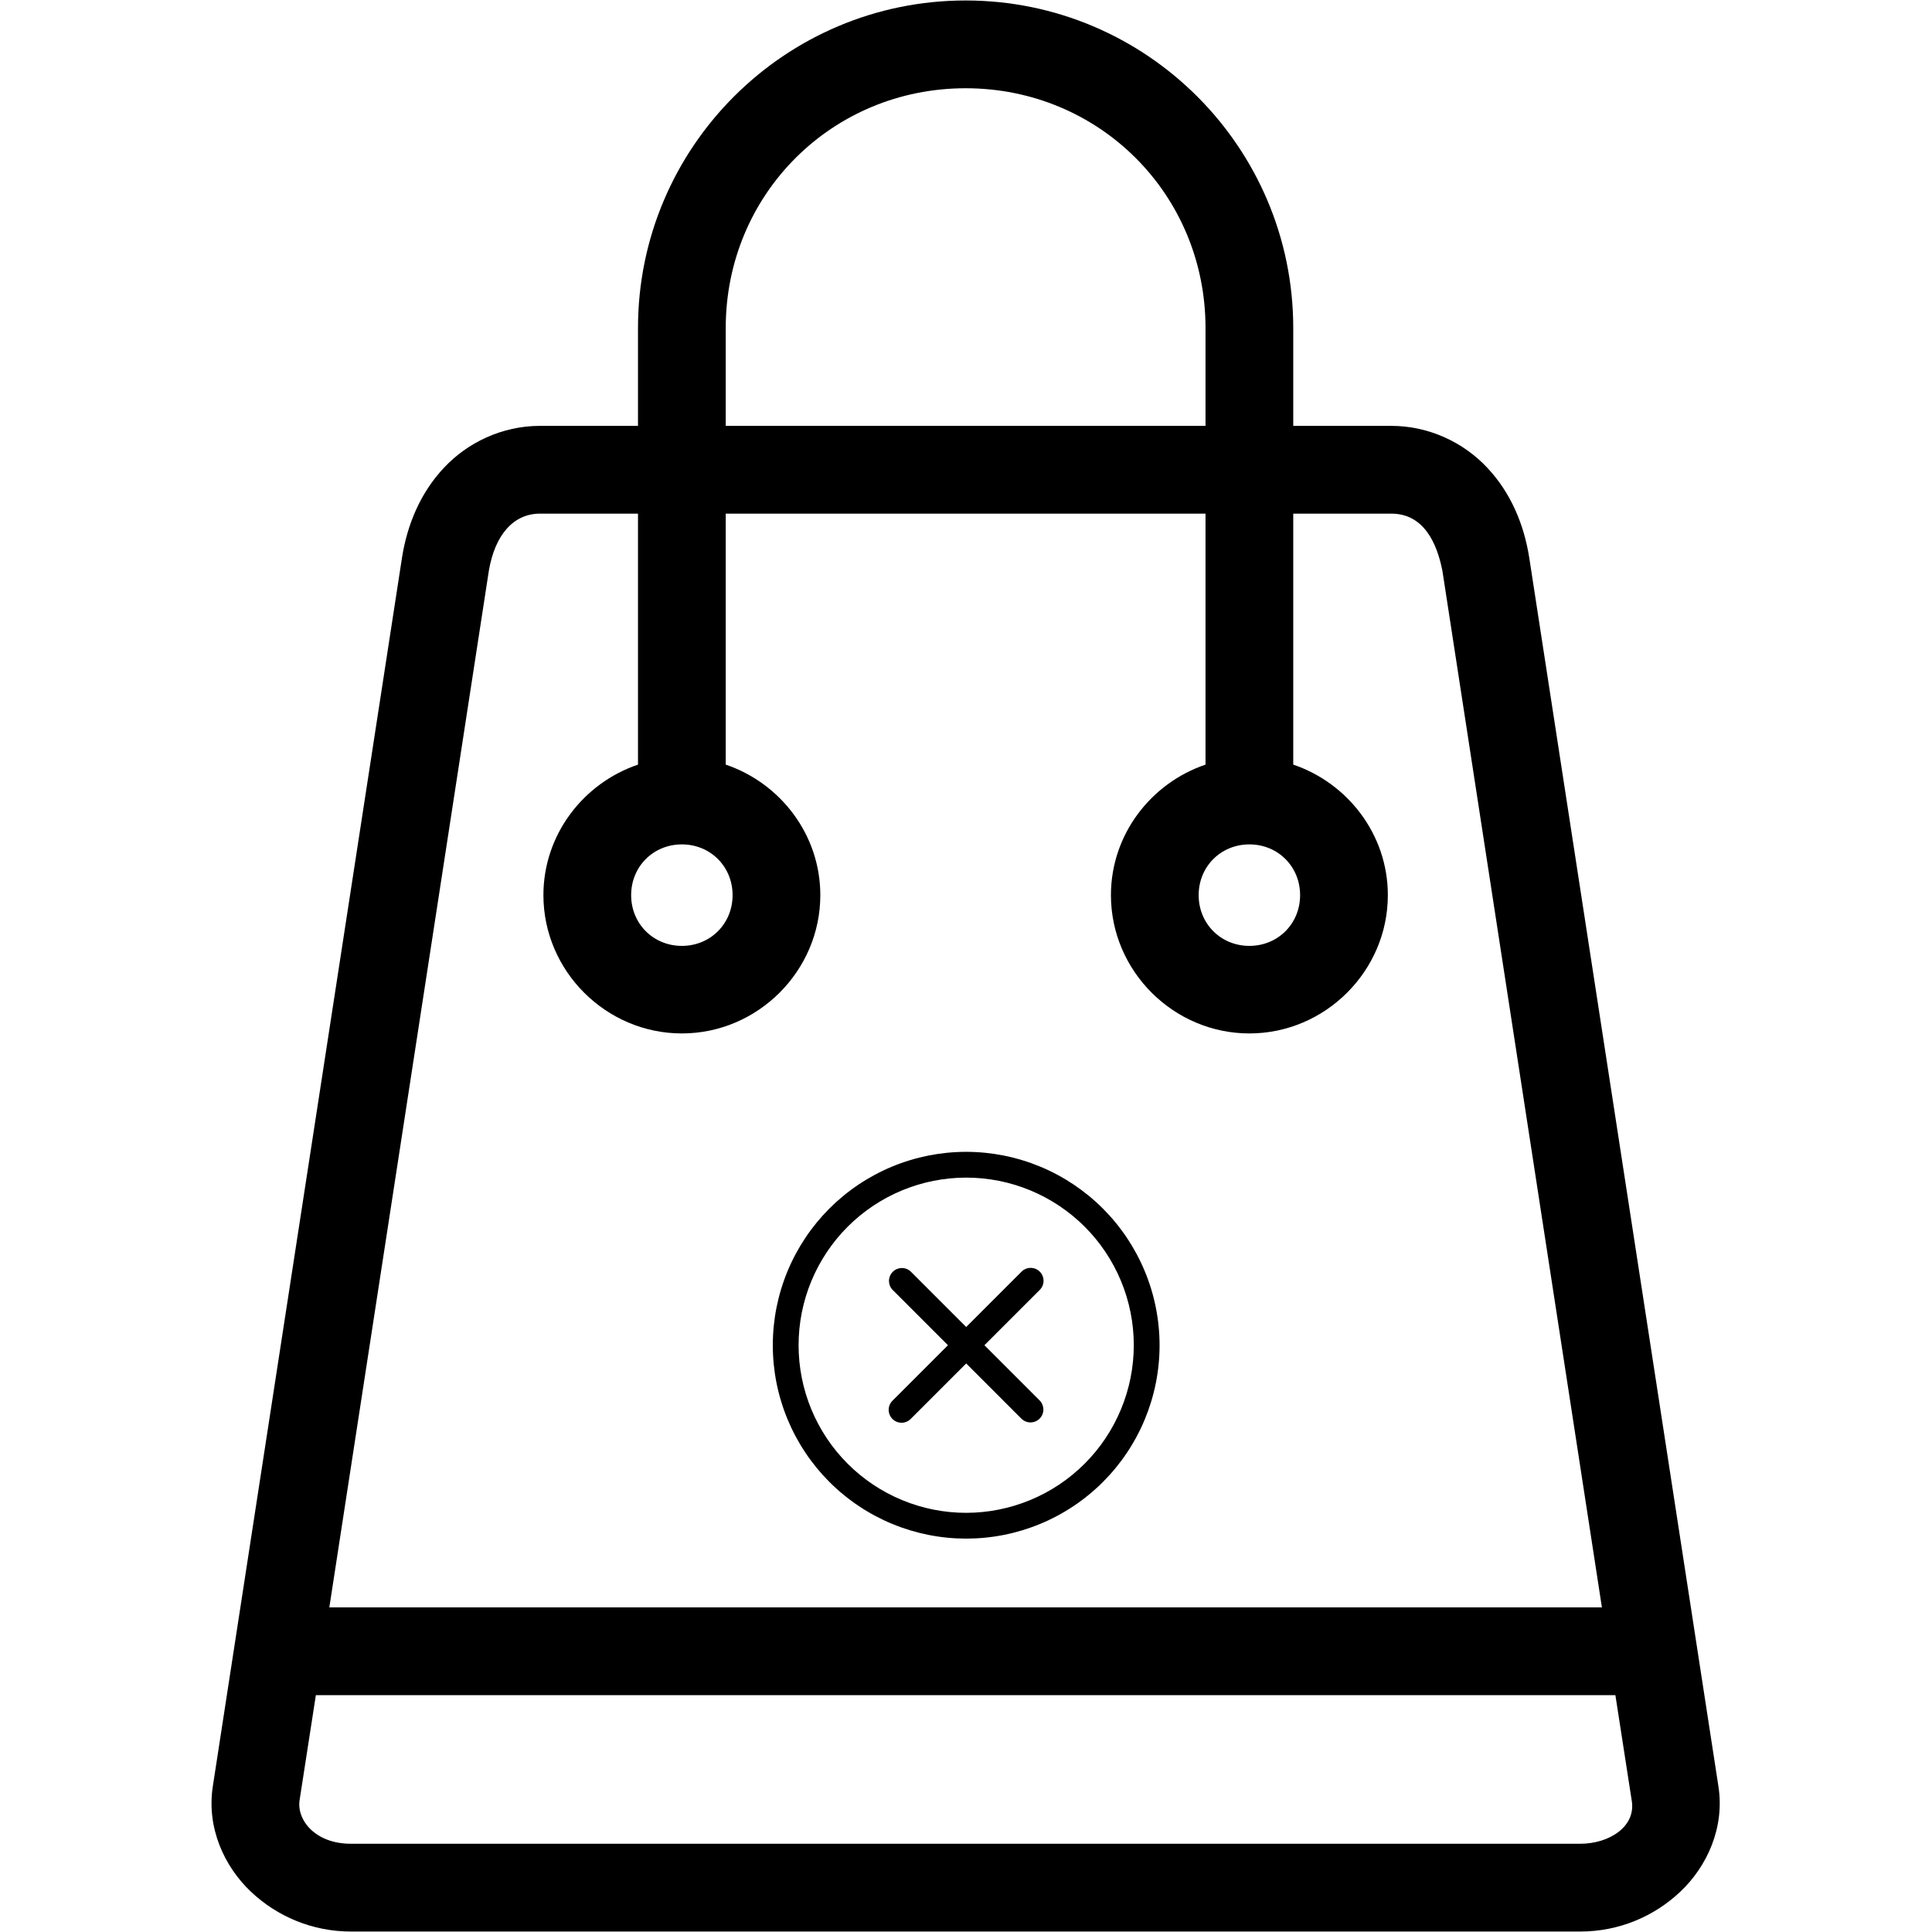 <svg xmlns="http://www.w3.org/2000/svg" xmlns:xlink="http://www.w3.org/1999/xlink" width="1024" zoomAndPan="magnify" viewBox="0 0 768 768" height="1024" preserveAspectRatio="xMidYMid meet" version="1.2"><defs><clipPath id="2591fbd6d1"><path d="M 307.199 457.871 L 460.949 457.871 L 460.949 611.621 L 307.199 611.621 Z M 307.199 457.871 "/></clipPath></defs><g id="5bbf33a455"><path style=" stroke:none;fill-rule:nonzero;fill:#000000;fill-opacity:1;" d="M 383.852 0.188 C 312.012 0.188 253.613 58.523 253.613 130.398 L 253.613 169.289 L 214.652 169.289 C 199.484 169.289 185.77 176.012 176.508 185.914 C 167.242 195.73 161.887 208.359 159.797 221.715 L 84.598 710.113 C 82.055 726.559 89.137 741.914 99.672 751.91 C 110.207 761.906 124.285 767.812 139.453 767.812 L 628.246 767.812 C 643.414 767.812 657.492 761.906 668.027 751.91 C 678.562 741.914 685.645 726.559 683.102 710.113 L 607.902 221.715 C 605.816 208.359 600.457 195.73 591.191 185.914 C 581.93 176.012 568.215 169.289 553.047 169.289 L 514.086 169.289 L 514.086 130.398 C 514.086 58.523 455.688 0.188 383.852 0.188 Z M 383.852 35.082 C 436.98 35.082 479.211 77.242 479.211 130.398 L 479.211 169.289 L 288.488 169.289 L 288.488 130.398 C 288.488 77.242 330.719 35.082 383.852 35.082 Z M 214.652 204.18 L 253.613 204.18 L 253.613 303.949 C 231.906 311.309 216.016 331.754 216.016 355.832 C 216.016 386 240.898 410.805 271.051 410.805 C 301.203 410.805 326.09 386 326.09 355.832 C 326.09 331.754 310.195 311.309 288.488 303.949 L 288.488 204.18 L 479.211 204.18 L 479.211 303.949 C 457.504 311.309 441.613 331.754 441.613 355.832 C 441.613 386 466.496 410.805 496.648 410.805 C 526.801 410.805 551.688 386 551.688 355.832 C 551.688 331.754 535.793 311.309 514.086 303.949 L 514.086 204.18 L 553.047 204.18 C 565.945 204.18 571.211 215.809 573.391 226.988 L 636.785 638.965 L 130.914 638.965 L 194.309 226.988 C 196.762 212.355 204.297 204.18 214.652 204.18 Z M 271.051 335.66 C 282.402 335.66 291.215 344.473 291.215 355.832 C 291.215 367.191 282.402 376.004 271.051 376.004 C 259.699 376.004 250.891 367.191 250.891 355.832 C 250.891 344.473 259.699 335.66 271.051 335.66 Z M 496.648 335.66 C 508 335.66 516.812 344.473 516.812 355.832 C 516.812 367.191 508 376.004 496.648 376.004 C 485.297 376.004 476.488 367.191 476.488 355.832 C 476.488 344.473 485.297 335.66 496.648 335.66 Z M 125.559 673.855 L 642.145 673.855 L 648.59 715.473 C 650.59 726.105 639.602 732.918 628.246 732.918 L 139.453 732.918 C 125.195 732.918 117.836 723.379 119.109 715.473 Z M 125.559 673.855 "/><path style=" stroke:none;fill-rule:nonzero;fill:#000000;fill-opacity:1;" d="M 413.324 505.5 C 413.086 505.262 412.828 505.047 412.547 504.863 C 412.266 504.676 411.973 504.516 411.66 504.387 C 411.352 504.258 411.031 504.164 410.699 504.098 C 410.371 504.031 410.035 504 409.699 504 C 409.363 504 409.031 504.031 408.699 504.098 C 408.371 504.164 408.051 504.258 407.738 504.387 C 407.43 504.516 407.133 504.676 406.852 504.863 C 406.574 505.047 406.316 505.262 406.078 505.5 L 384.074 527.5 L 362.074 505.5 C 361.836 505.27 361.574 505.062 361.297 504.883 C 361.016 504.699 360.723 504.547 360.414 504.426 C 360.102 504.301 359.785 504.211 359.457 504.148 C 359.133 504.086 358.801 504.059 358.469 504.059 C 358.137 504.062 357.805 504.098 357.48 504.164 C 357.156 504.234 356.84 504.332 356.531 504.457 C 356.223 504.586 355.934 504.746 355.656 504.93 C 355.379 505.117 355.125 505.324 354.891 505.562 C 354.652 505.797 354.441 506.051 354.258 506.328 C 354.074 506.605 353.914 506.898 353.785 507.203 C 353.656 507.512 353.559 507.828 353.492 508.152 C 353.426 508.48 353.391 508.809 353.387 509.141 C 353.387 509.473 353.414 509.805 353.477 510.129 C 353.539 510.457 353.629 510.777 353.754 511.086 C 353.875 511.395 354.027 511.688 354.207 511.969 C 354.391 512.246 354.594 512.508 354.828 512.746 L 376.828 534.746 L 354.828 556.75 C 354.582 556.984 354.363 557.242 354.168 557.523 C 353.977 557.805 353.812 558.102 353.68 558.414 C 353.543 558.727 353.441 559.047 353.371 559.383 C 353.301 559.715 353.266 560.051 353.262 560.391 C 353.258 560.73 353.289 561.066 353.355 561.402 C 353.418 561.738 353.516 562.062 353.645 562.375 C 353.773 562.691 353.93 562.988 354.121 563.273 C 354.309 563.559 354.523 563.82 354.762 564.059 C 355.004 564.301 355.266 564.516 355.551 564.703 C 355.832 564.891 356.133 565.051 356.445 565.18 C 356.762 565.309 357.086 565.402 357.422 565.469 C 357.754 565.531 358.09 565.562 358.43 565.559 C 358.773 565.559 359.109 565.52 359.441 565.449 C 359.773 565.379 360.098 565.277 360.41 565.145 C 360.723 565.012 361.02 564.848 361.297 564.652 C 361.578 564.461 361.836 564.242 362.074 563.996 L 384.074 541.992 L 406.078 563.996 C 406.316 564.227 406.574 564.434 406.855 564.613 C 407.133 564.793 407.43 564.945 407.738 565.07 C 408.047 565.191 408.363 565.285 408.691 565.348 C 409.02 565.406 409.348 565.438 409.68 565.434 C 410.016 565.43 410.344 565.395 410.668 565.328 C 410.996 565.262 411.312 565.164 411.617 565.035 C 411.926 564.906 412.219 564.75 412.492 564.562 C 412.77 564.379 413.027 564.168 413.262 563.934 C 413.496 563.699 413.707 563.441 413.891 563.164 C 414.078 562.891 414.234 562.598 414.363 562.293 C 414.492 561.984 414.59 561.668 414.656 561.344 C 414.723 561.016 414.758 560.688 414.762 560.355 C 414.766 560.02 414.734 559.691 414.676 559.363 C 414.613 559.039 414.52 558.719 414.398 558.41 C 414.273 558.102 414.121 557.809 413.941 557.527 C 413.762 557.246 413.555 556.988 413.324 556.75 L 391.32 534.746 L 413.324 512.746 C 413.562 512.508 413.773 512.25 413.961 511.969 C 414.148 511.688 414.305 511.395 414.434 511.082 C 414.562 510.773 414.66 510.453 414.727 510.121 C 414.793 509.793 414.824 509.457 414.824 509.121 C 414.824 508.785 414.793 508.453 414.727 508.121 C 414.66 507.793 414.562 507.473 414.434 507.16 C 414.305 506.852 414.148 506.555 413.961 506.277 C 413.773 505.996 413.562 505.738 413.324 505.5 Z M 413.324 505.5 "/><g clip-rule="nonzero" clip-path="url(#2591fbd6d1)"><path style=" stroke:none;fill-rule:nonzero;fill:#000000;fill-opacity:1;" d="M 384.074 457.871 C 382.816 457.871 381.559 457.902 380.305 457.965 C 379.047 458.027 377.793 458.121 376.539 458.242 C 375.289 458.367 374.039 458.52 372.797 458.703 C 371.551 458.891 370.312 459.105 369.078 459.348 C 367.844 459.594 366.617 459.871 365.395 460.176 C 364.176 460.48 362.965 460.816 361.758 461.184 C 360.555 461.547 359.359 461.941 358.176 462.367 C 356.992 462.789 355.82 463.242 354.656 463.723 C 353.492 464.207 352.344 464.715 351.207 465.254 C 350.07 465.793 348.945 466.355 347.836 466.949 C 346.727 467.543 345.633 468.164 344.555 468.809 C 343.473 469.457 342.41 470.129 341.367 470.828 C 340.32 471.527 339.293 472.25 338.281 473 C 337.27 473.75 336.277 474.523 335.305 475.32 C 334.332 476.121 333.383 476.941 332.449 477.785 C 331.516 478.633 330.605 479.5 329.715 480.387 C 328.828 481.277 327.961 482.188 327.113 483.121 C 326.27 484.055 325.449 485.008 324.648 485.977 C 323.852 486.949 323.078 487.941 322.328 488.953 C 321.578 489.965 320.855 490.992 320.156 492.039 C 319.457 493.086 318.785 494.148 318.137 495.227 C 317.492 496.305 316.871 497.398 316.277 498.508 C 315.684 499.617 315.117 500.742 314.582 501.879 C 314.043 503.016 313.535 504.168 313.051 505.328 C 312.57 506.492 312.117 507.664 311.695 508.848 C 311.27 510.035 310.875 511.227 310.512 512.434 C 310.145 513.637 309.809 514.848 309.504 516.066 C 309.199 517.289 308.922 518.516 308.676 519.75 C 308.434 520.984 308.215 522.223 308.031 523.469 C 307.848 524.711 307.695 525.961 307.57 527.211 C 307.445 528.465 307.355 529.719 307.293 530.977 C 307.23 532.23 307.199 533.488 307.199 534.746 C 307.199 536.004 307.23 537.262 307.293 538.52 C 307.355 539.777 307.445 541.031 307.57 542.281 C 307.695 543.535 307.848 544.781 308.031 546.027 C 308.215 547.273 308.434 548.512 308.676 549.746 C 308.922 550.98 309.199 552.207 309.504 553.426 C 309.809 554.648 310.145 555.859 310.512 557.062 C 310.875 558.266 311.27 559.461 311.695 560.645 C 312.117 561.832 312.57 563.004 313.051 564.168 C 313.535 565.328 314.043 566.477 314.582 567.617 C 315.117 568.754 315.684 569.875 316.277 570.984 C 316.871 572.094 317.492 573.191 318.137 574.27 C 318.785 575.348 319.457 576.41 320.156 577.457 C 320.855 578.504 321.578 579.531 322.328 580.543 C 323.078 581.551 323.852 582.543 324.648 583.516 C 325.449 584.488 326.27 585.441 327.113 586.375 C 327.961 587.305 328.828 588.215 329.715 589.105 C 330.605 589.996 331.516 590.863 332.449 591.707 C 333.383 592.555 334.332 593.375 335.305 594.172 C 336.277 594.969 337.27 595.746 338.281 596.492 C 339.293 597.242 340.32 597.969 341.367 598.668 C 342.41 599.367 343.473 600.039 344.555 600.684 C 345.633 601.332 346.727 601.953 347.836 602.547 C 348.945 603.137 350.07 603.703 351.207 604.242 C 352.344 604.781 353.492 605.289 354.656 605.77 C 355.82 606.254 356.992 606.703 358.176 607.129 C 359.359 607.551 360.555 607.945 361.758 608.312 C 362.965 608.676 364.176 609.012 365.395 609.32 C 366.617 609.625 367.844 609.898 369.078 610.145 C 370.312 610.391 371.551 610.605 372.797 610.789 C 374.039 610.977 375.289 611.129 376.539 611.254 C 377.793 611.375 379.047 611.469 380.305 611.531 C 381.559 611.59 382.816 611.621 384.074 611.621 C 385.332 611.621 386.59 611.59 387.848 611.531 C 389.105 611.469 390.359 611.375 391.609 611.254 C 392.863 611.129 394.109 610.977 395.355 610.789 C 396.598 610.605 397.84 610.391 399.074 610.145 C 400.305 609.898 401.535 609.625 402.754 609.32 C 403.973 609.012 405.188 608.676 406.391 608.312 C 407.594 607.945 408.789 607.551 409.973 607.129 C 411.156 606.703 412.332 606.254 413.492 605.77 C 414.656 605.289 415.805 604.781 416.941 604.242 C 418.082 603.703 419.203 603.137 420.312 602.547 C 421.422 601.953 422.516 601.332 423.598 600.684 C 424.676 600.039 425.738 599.367 426.785 598.668 C 427.832 597.969 428.859 597.242 429.871 596.492 C 430.879 595.746 431.871 594.969 432.844 594.172 C 433.816 593.375 434.77 592.555 435.699 591.707 C 436.633 590.863 437.543 589.996 438.434 589.105 C 439.324 588.215 440.191 587.305 441.035 586.375 C 441.879 585.441 442.703 584.488 443.5 583.516 C 444.297 582.543 445.07 581.551 445.82 580.543 C 446.57 579.531 447.297 578.504 447.996 577.457 C 448.691 576.41 449.367 575.348 450.012 574.27 C 450.66 573.191 451.281 572.094 451.871 570.984 C 452.465 569.875 453.031 568.754 453.57 567.617 C 454.105 566.477 454.617 565.328 455.098 564.168 C 455.578 563.004 456.031 561.832 456.457 560.645 C 456.879 559.461 457.273 558.266 457.641 557.062 C 458.004 555.859 458.34 554.648 458.645 553.426 C 458.953 552.207 459.227 550.98 459.473 549.746 C 459.719 548.512 459.934 547.273 460.117 546.027 C 460.301 544.781 460.457 543.535 460.578 542.281 C 460.703 541.031 460.797 539.777 460.855 538.52 C 460.918 537.262 460.949 536.004 460.949 534.746 C 460.949 533.488 460.918 532.234 460.852 530.977 C 460.789 529.719 460.695 528.465 460.57 527.215 C 460.449 525.965 460.293 524.715 460.105 523.473 C 459.922 522.227 459.703 520.988 459.457 519.754 C 459.211 518.523 458.938 517.297 458.629 516.074 C 458.324 514.855 457.984 513.645 457.621 512.441 C 457.254 511.238 456.859 510.043 456.434 508.859 C 456.012 507.676 455.559 506.504 455.074 505.344 C 454.594 504.18 454.082 503.031 453.543 501.895 C 453.008 500.758 452.441 499.637 451.848 498.527 C 451.254 497.418 450.633 496.324 449.988 495.246 C 449.34 494.168 448.668 493.105 447.969 492.059 C 447.27 491.012 446.543 489.984 445.793 488.977 C 445.047 487.965 444.273 486.973 443.473 486 C 442.676 485.031 441.855 484.078 441.008 483.145 C 440.164 482.215 439.297 481.305 438.41 480.414 C 437.52 479.523 436.609 478.656 435.676 477.812 C 434.746 476.969 433.793 476.148 432.82 475.348 C 431.848 474.551 430.855 473.777 429.848 473.027 C 428.836 472.277 427.809 471.555 426.766 470.855 C 425.719 470.156 424.656 469.484 423.578 468.836 C 422.5 468.188 421.406 467.57 420.297 466.977 C 419.188 466.383 418.066 465.816 416.93 465.277 C 415.793 464.738 414.641 464.23 413.48 463.746 C 412.32 463.266 411.145 462.812 409.961 462.387 C 408.777 461.965 407.586 461.566 406.383 461.203 C 405.176 460.836 403.965 460.5 402.746 460.195 C 401.527 459.887 400.301 459.609 399.066 459.363 C 397.832 459.117 396.594 458.902 395.352 458.715 C 394.105 458.531 392.859 458.375 391.605 458.25 C 390.355 458.125 389.102 458.031 387.848 457.969 C 386.59 457.906 385.332 457.875 384.074 457.871 Z M 384.074 601.371 C 382.984 601.371 381.895 601.344 380.805 601.293 C 379.719 601.238 378.629 601.16 377.543 601.051 C 376.461 600.945 375.379 600.812 374.301 600.652 C 373.219 600.492 372.148 600.305 371.078 600.094 C 370.008 599.879 368.945 599.641 367.887 599.375 C 366.828 599.109 365.777 598.82 364.734 598.504 C 363.691 598.188 362.656 597.844 361.629 597.477 C 360.602 597.109 359.586 596.719 358.578 596.301 C 357.57 595.883 356.574 595.441 355.59 594.977 C 354.602 594.508 353.629 594.02 352.668 593.504 C 351.707 592.992 350.758 592.453 349.824 591.895 C 348.887 591.332 347.965 590.75 347.059 590.145 C 346.152 589.539 345.262 588.91 344.387 588.262 C 343.512 587.613 342.652 586.941 341.809 586.25 C 340.965 585.559 340.141 584.844 339.332 584.113 C 338.523 583.383 337.734 582.629 336.965 581.859 C 336.191 581.086 335.441 580.297 334.711 579.488 C 333.977 578.684 333.266 577.855 332.574 577.016 C 331.883 576.172 331.211 575.312 330.562 574.438 C 329.91 573.559 329.285 572.668 328.68 571.762 C 328.074 570.855 327.488 569.934 326.93 569 C 326.367 568.062 325.832 567.117 325.316 566.152 C 324.805 565.191 324.312 564.219 323.848 563.234 C 323.379 562.246 322.938 561.25 322.523 560.242 C 322.105 559.234 321.711 558.219 321.344 557.191 C 320.977 556.168 320.637 555.133 320.32 554.086 C 320.004 553.043 319.711 551.992 319.445 550.938 C 319.184 549.879 318.941 548.816 318.73 547.746 C 318.516 546.676 318.332 545.602 318.172 544.523 C 318.012 543.445 317.879 542.363 317.77 541.277 C 317.664 540.191 317.582 539.105 317.531 538.016 C 317.477 536.926 317.449 535.836 317.449 534.746 C 317.449 533.656 317.477 532.566 317.531 531.477 C 317.582 530.391 317.664 529.301 317.77 528.219 C 317.879 527.133 318.012 526.051 318.172 524.973 C 318.332 523.895 318.516 522.82 318.73 521.75 C 318.941 520.68 319.184 519.617 319.445 518.559 C 319.711 517.5 320.004 516.449 320.32 515.406 C 320.637 514.363 320.977 513.328 321.344 512.301 C 321.711 511.277 322.105 510.258 322.523 509.25 C 322.938 508.242 323.379 507.246 323.848 506.262 C 324.312 505.277 324.805 504.301 325.316 503.34 C 325.832 502.379 326.367 501.43 326.93 500.496 C 327.488 499.559 328.074 498.641 328.68 497.734 C 329.285 496.824 329.91 495.934 330.562 495.059 C 331.211 494.184 331.883 493.324 332.574 492.48 C 333.266 491.637 333.977 490.812 334.711 490.004 C 335.441 489.195 336.191 488.406 336.965 487.637 C 337.734 486.867 338.523 486.113 339.332 485.383 C 340.141 484.648 340.965 483.938 341.809 483.246 C 342.652 482.555 343.512 481.883 344.387 481.234 C 345.262 480.586 346.152 479.957 347.059 479.352 C 347.965 478.746 348.887 478.16 349.824 477.602 C 350.758 477.039 351.707 476.504 352.668 475.988 C 353.629 475.477 354.602 474.984 355.59 474.52 C 356.574 474.055 357.57 473.609 358.578 473.195 C 359.586 472.777 360.602 472.383 361.629 472.016 C 362.656 471.648 363.691 471.309 364.734 470.992 C 365.777 470.676 366.828 470.383 367.887 470.117 C 368.945 469.855 370.008 469.617 371.078 469.402 C 372.148 469.191 373.219 469.004 374.301 468.844 C 375.379 468.684 376.461 468.551 377.543 468.441 C 378.629 468.336 379.719 468.258 380.805 468.203 C 381.895 468.148 382.984 468.121 384.074 468.121 C 385.164 468.121 386.254 468.148 387.344 468.203 C 388.434 468.258 389.52 468.336 390.605 468.441 C 391.691 468.551 392.773 468.684 393.852 468.844 C 394.93 469.004 396.004 469.191 397.074 469.402 C 398.141 469.617 399.207 469.855 400.262 470.117 C 401.32 470.383 402.371 470.676 403.414 470.992 C 404.457 471.309 405.492 471.648 406.52 472.016 C 407.547 472.383 408.562 472.777 409.57 473.195 C 410.578 473.609 411.574 474.055 412.562 474.52 C 413.547 474.984 414.52 475.477 415.48 475.988 C 416.445 476.504 417.391 477.039 418.328 477.602 C 419.262 478.16 420.184 478.746 421.09 479.352 C 421.996 479.957 422.887 480.586 423.762 481.234 C 424.641 481.883 425.5 482.555 426.34 483.246 C 427.184 483.938 428.008 484.648 428.816 485.383 C 429.625 486.113 430.414 486.867 431.188 487.637 C 431.957 488.406 432.707 489.195 433.441 490.004 C 434.172 490.812 434.887 491.637 435.578 492.48 C 436.27 493.324 436.938 494.184 437.59 495.059 C 438.238 495.934 438.867 496.824 439.473 497.734 C 440.078 498.641 440.66 499.559 441.223 500.496 C 441.781 501.43 442.32 502.379 442.832 503.34 C 443.348 504.301 443.836 505.277 444.305 506.262 C 444.77 507.246 445.211 508.242 445.629 509.25 C 446.047 510.258 446.438 511.277 446.805 512.301 C 447.172 513.328 447.516 514.363 447.832 515.406 C 448.148 516.449 448.438 517.5 448.703 518.559 C 448.969 519.617 449.207 520.68 449.418 521.75 C 449.633 522.82 449.82 523.895 449.98 524.973 C 450.141 526.051 450.273 527.133 450.379 528.219 C 450.484 529.301 450.566 530.391 450.621 531.477 C 450.672 532.566 450.699 533.656 450.699 534.746 C 450.699 535.836 450.672 536.926 450.617 538.016 C 450.562 539.105 450.48 540.191 450.371 541.273 C 450.266 542.359 450.129 543.441 449.969 544.52 C 449.809 545.598 449.621 546.672 449.406 547.738 C 449.195 548.809 448.953 549.871 448.688 550.93 C 448.422 551.984 448.133 553.035 447.812 554.078 C 447.496 555.121 447.152 556.156 446.785 557.184 C 446.418 558.207 446.027 559.227 445.609 560.23 C 445.191 561.238 444.75 562.234 444.281 563.219 C 443.816 564.203 443.324 565.18 442.809 566.141 C 442.297 567.102 441.758 568.047 441.199 568.984 C 440.637 569.918 440.055 570.84 439.449 571.742 C 438.844 572.648 438.215 573.539 437.566 574.418 C 436.914 575.293 436.246 576.152 435.555 576.992 C 434.863 577.836 434.148 578.66 433.418 579.469 C 432.688 580.277 431.934 581.066 431.164 581.836 C 430.395 582.605 429.605 583.359 428.797 584.09 C 427.988 584.82 427.164 585.535 426.32 586.227 C 425.477 586.918 424.621 587.586 423.742 588.238 C 422.867 588.887 421.977 589.516 421.07 590.121 C 420.164 590.727 419.246 591.309 418.309 591.871 C 417.375 592.43 416.426 592.969 415.465 593.484 C 414.504 593.996 413.531 594.488 412.547 594.953 C 411.562 595.422 410.566 595.863 409.559 596.281 C 408.551 596.699 407.535 597.09 406.512 597.457 C 405.484 597.828 404.449 598.168 403.406 598.484 C 402.363 598.805 401.312 599.094 400.258 599.359 C 399.199 599.625 398.137 599.867 397.066 600.078 C 396 600.293 394.926 600.48 393.848 600.641 C 392.77 600.801 391.688 600.938 390.602 601.043 C 389.52 601.152 388.434 601.234 387.344 601.289 C 386.254 601.344 385.164 601.371 384.074 601.371 Z M 384.074 601.371 "/></g></g></svg>